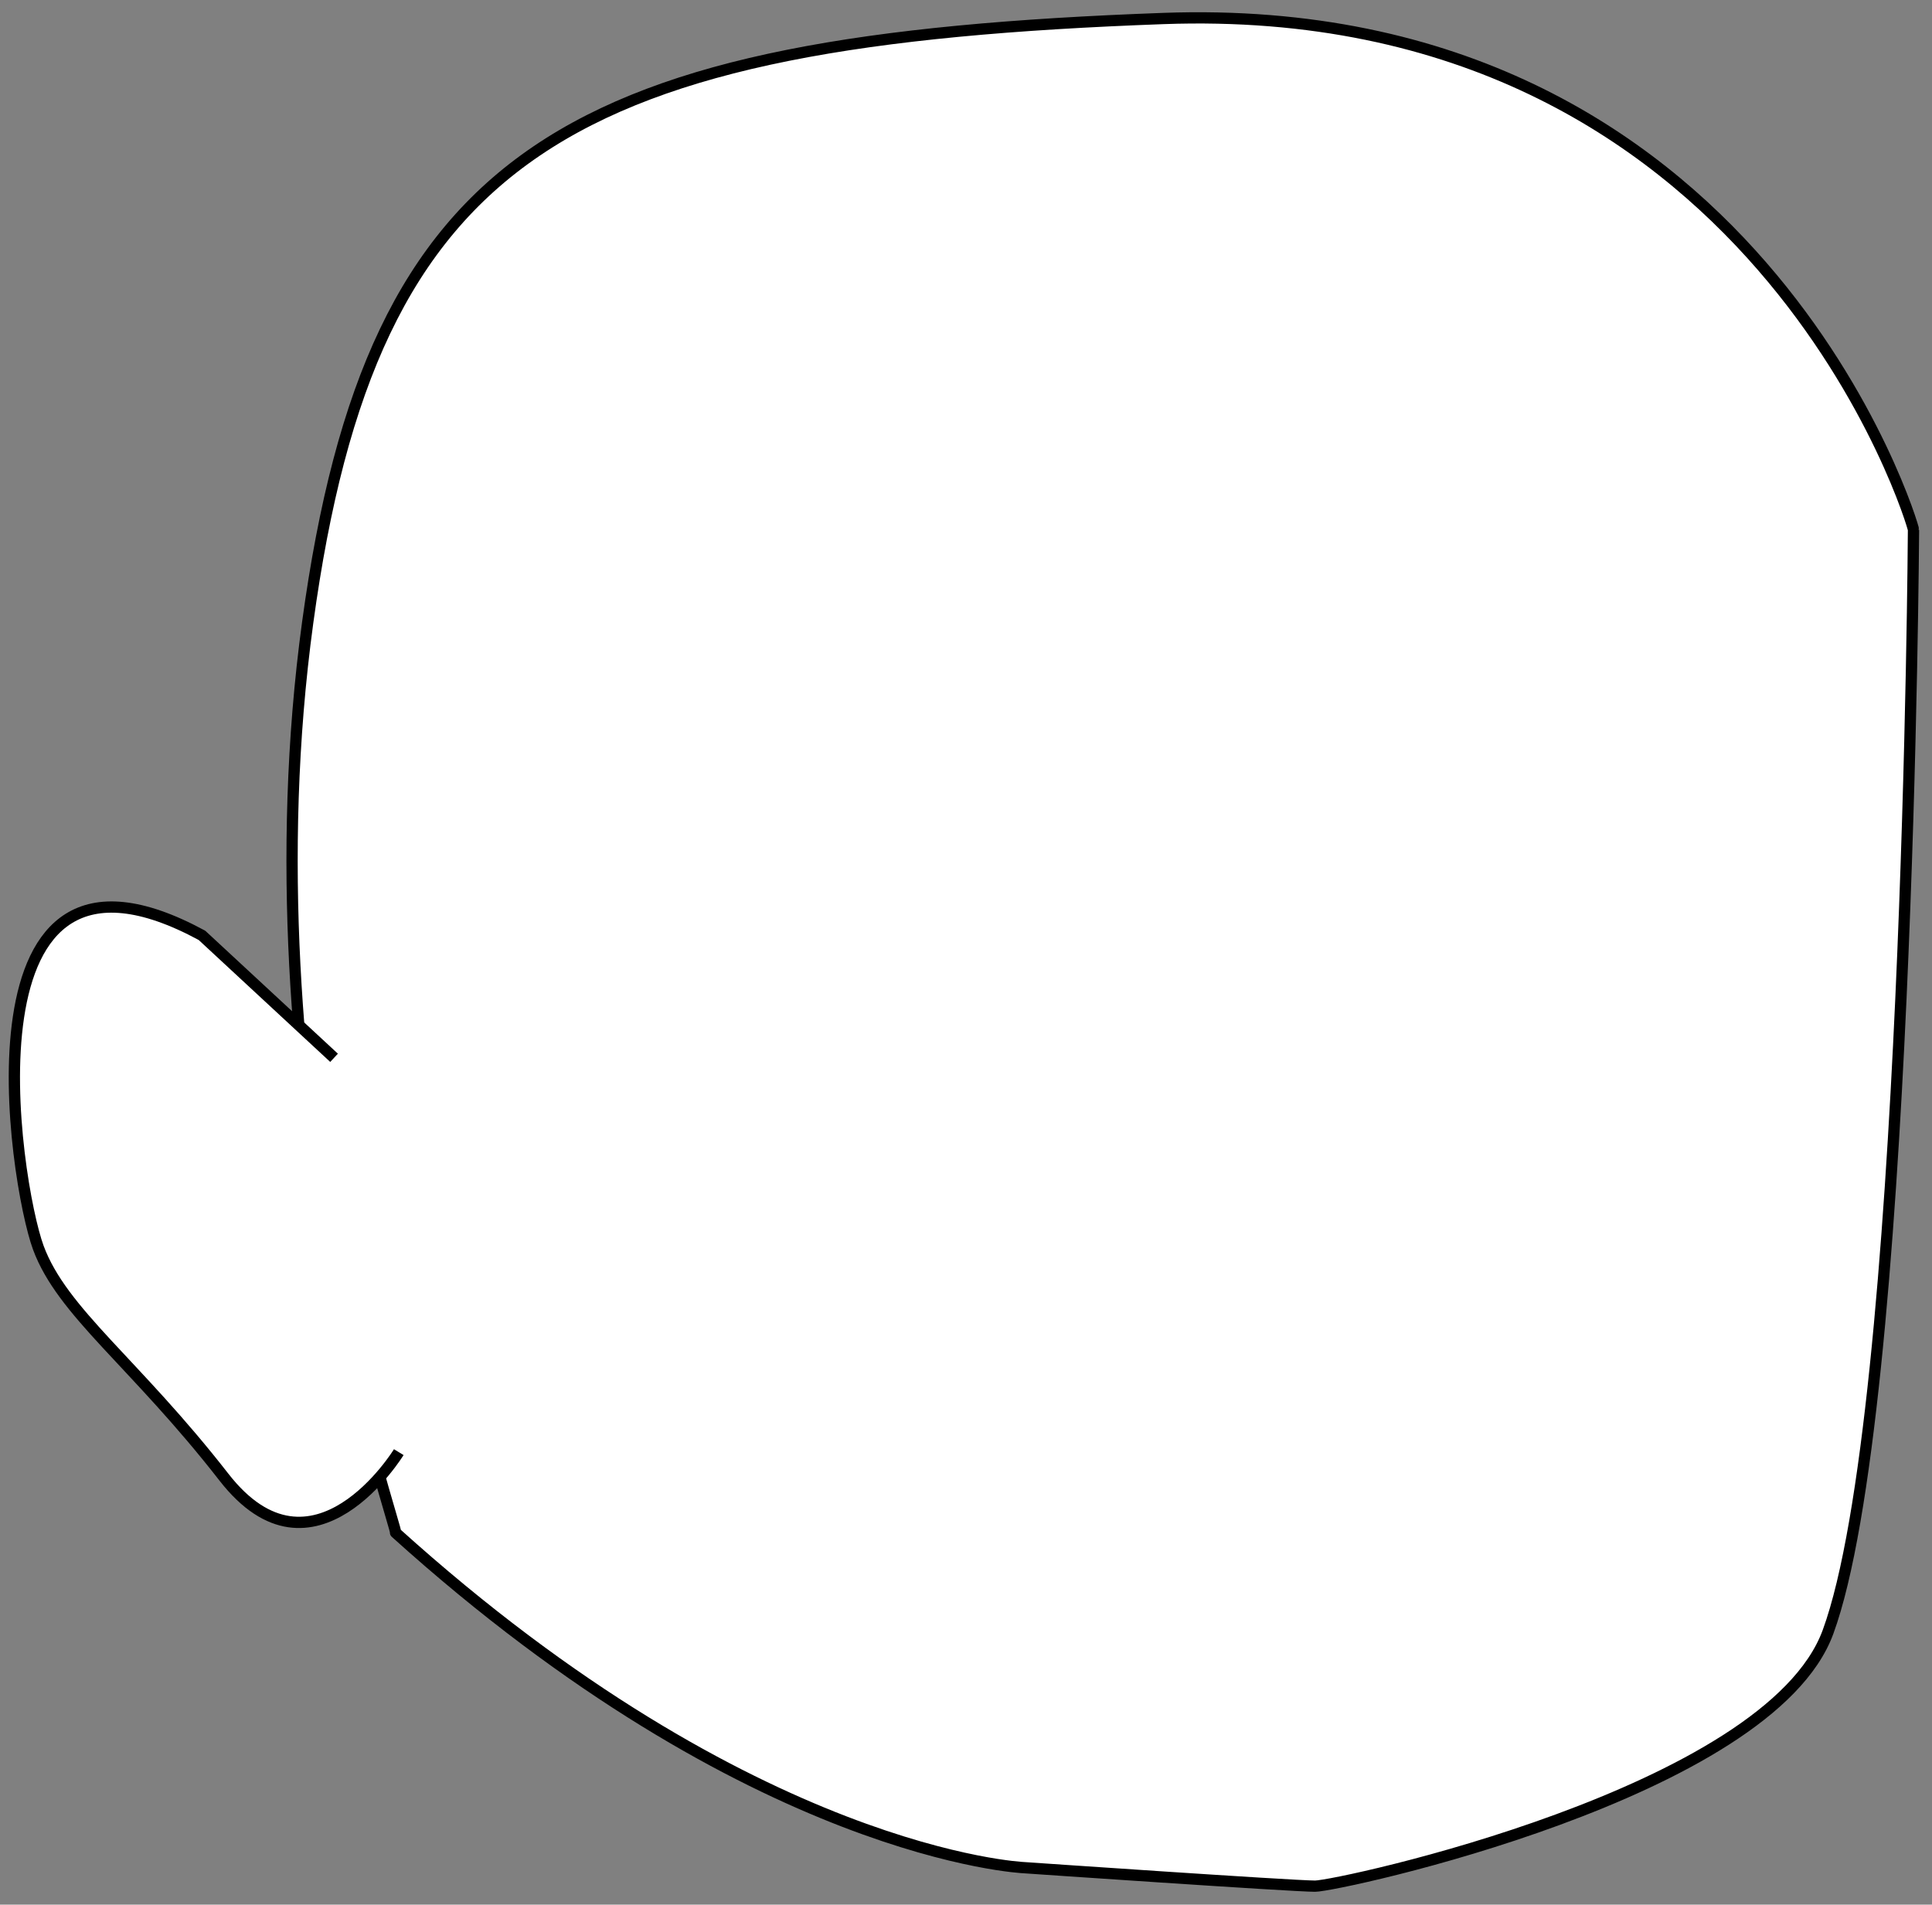 ﻿<?xml version="1.0" encoding="utf-8"?>
<!DOCTYPE svg PUBLIC "-//W3C//DTD SVG 1.1//EN" "http://www.w3.org/Graphics/SVG/1.1/DTD/svg11.dtd">
<svg xmlns="http://www.w3.org/2000/svg" xmlns:xlink="http://www.w3.org/1999/xlink" version="1.1" baseProfile="full" width="109.829" height="108.271" viewBox="0 0 109.83 108.27" enable-background="new 0 0 109.83 108.27" xml:space="preserve">
	<rect x="0" y="0" width="109.83" height="108.27" fill="#808080" stroke="none"/>
	<g>
		<path fill="#FFFFFF" fill-opacity="1" stroke-width="0.64" stroke-linejoin="round" stroke="#000000" stroke-opacity="1" d="M 108.778,30.12C 108.778,30.121 108.491,80.299 103.918,92.772C 100.556,101.943 76.073,107.22 74.76,107.22C 73.446,107.22 58.21,106.169 58.21,106.169C 58.21,106.169 42.843,105.512 22.485,87.124C 22.747,87.256 13.816,62.299 17.493,35.374C 21.171,8.45 32.336,2.276 66.135,1.051C 99.934,-0.175 108.865,30.121 108.778,30.12 Z "/>
		<path fill="#FFFFFF" fill-opacity="1" stroke-width="0.64" stroke-linejoin="round" stroke="#000000" stroke-opacity="1" d="M 22.669,82.548C 22.669,82.548 17.808,90.493 12.73,83.97C 7.651,77.447 3.536,74.601 2.178,70.924C 0.821,67.246 -2.572,45.553 11.482,53.171L 18.991,60.132"/>
	</g>
</svg>
